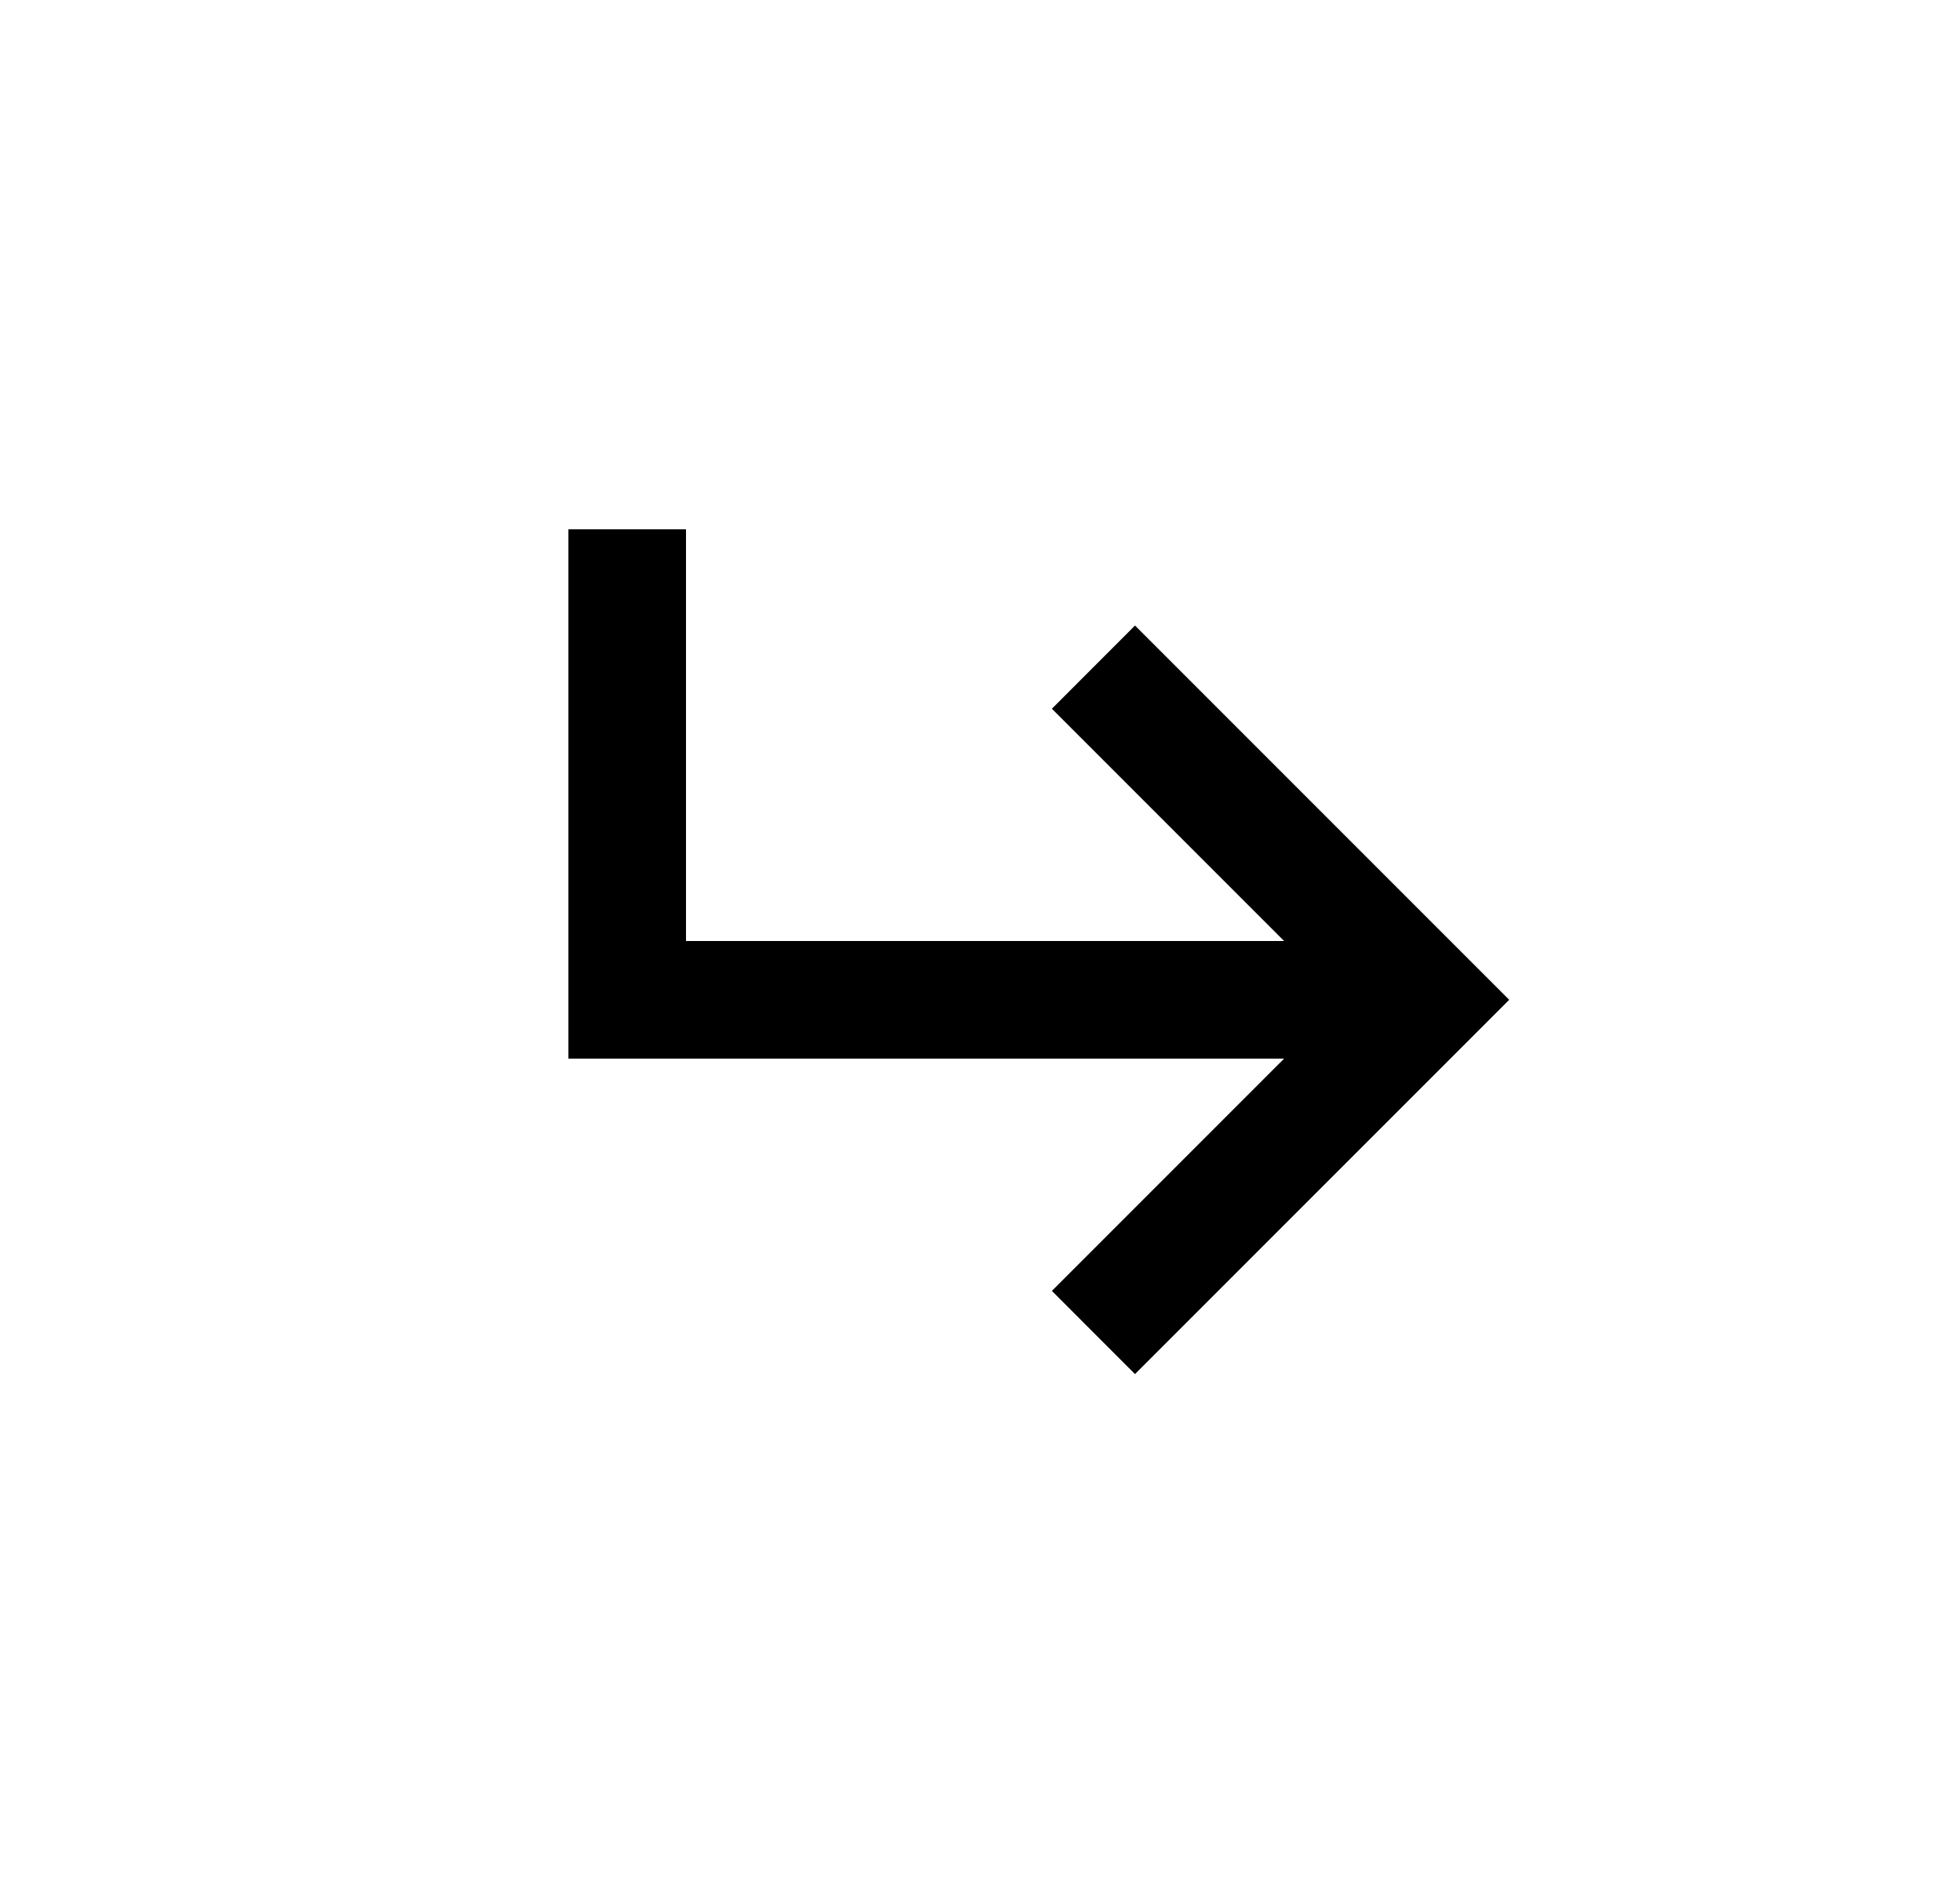 <svg width="25" height="24" viewBox="0 0 25 24" fill="none" xmlns="http://www.w3.org/2000/svg">
<path d="M7.25 13.5L7.25 6.75L8.75 6.75L8.75 12L16.379 12L13.417 9.038L14.477 7.977L19.25 12.75L14.477 17.523L13.417 16.462L16.379 13.5L7.25 13.5Z" fill="#0A0D14" style="fill:#0A0D14;fill:color(display-p3 0.039 0.051 0.078);fill-opacity:1;"/>
</svg>
